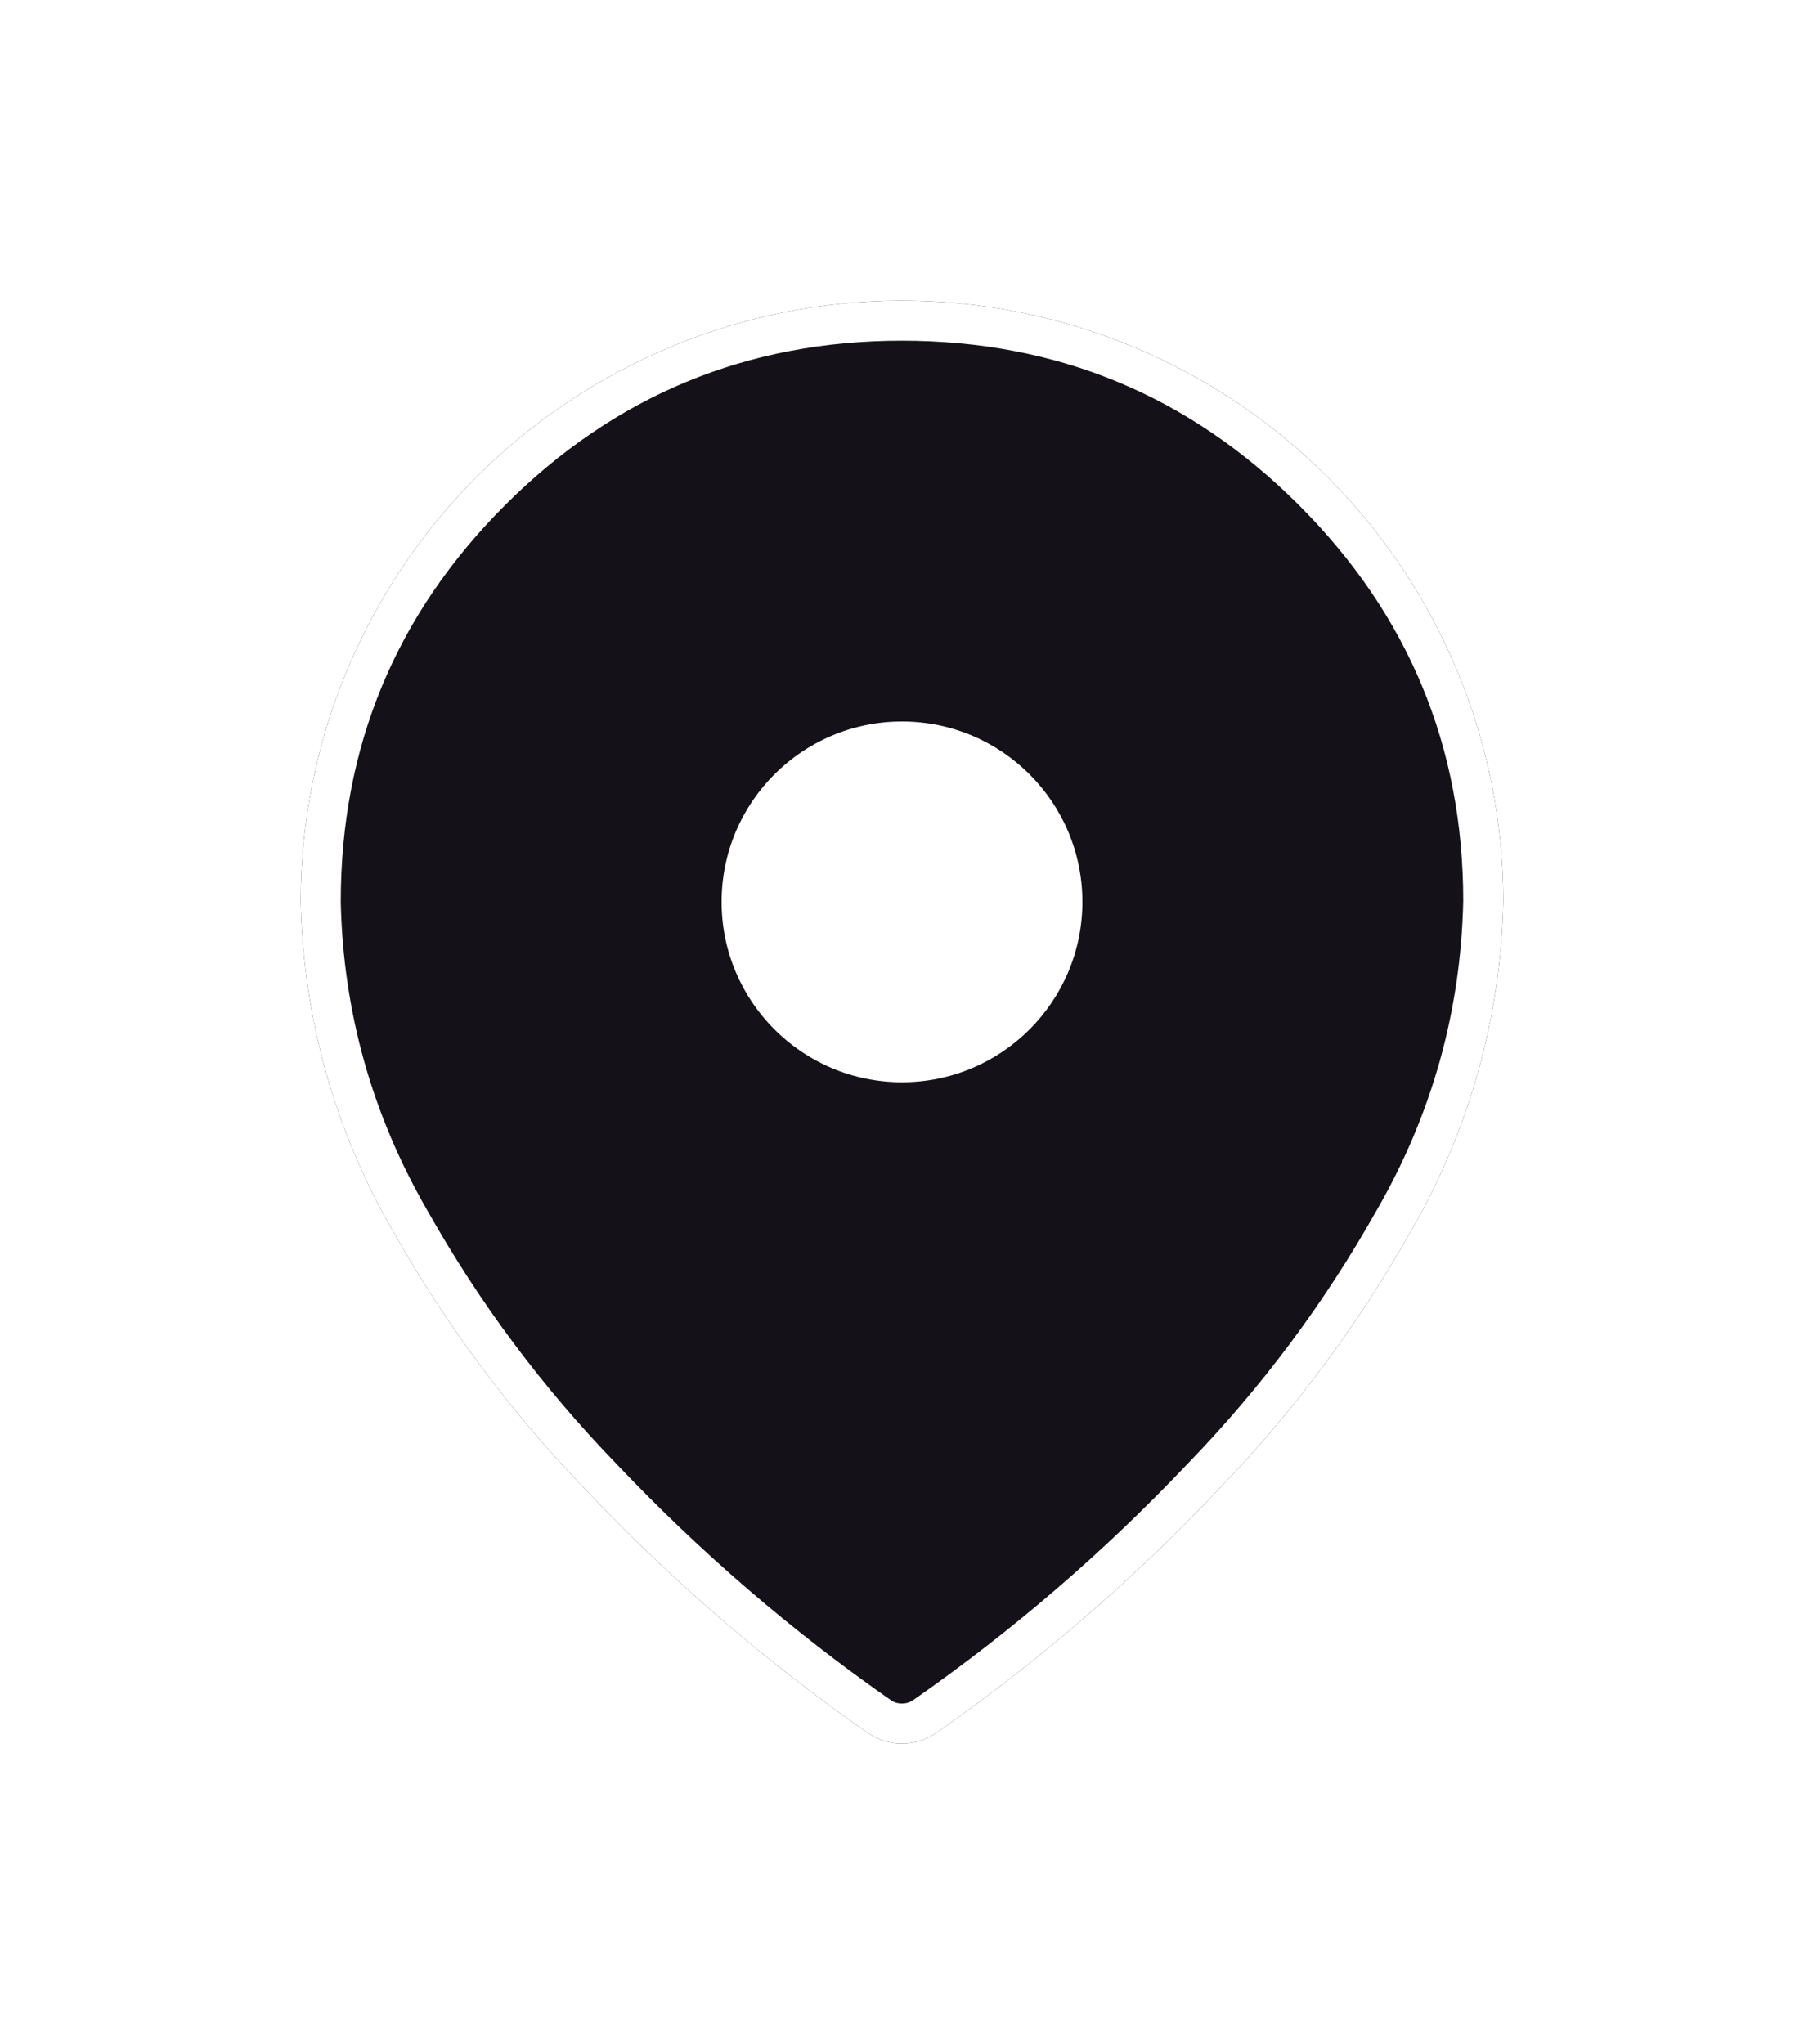 <svg xmlns="http://www.w3.org/2000/svg" xmlns:xlink="http://www.w3.org/1999/xlink" fill="none" version="1.1" width="45" height="51" viewBox="0 0 45 51"><defs><filter id="master_svg0_2_044334" filterUnits="objectBoundingBox" color-interpolation-filters="sRGB" x="-0.278" y="-0.222" width="1.556" height="1.556"><feFlood flood-opacity="0" result="BackgroundImageFix"/><feColorMatrix in="SourceAlpha" type="matrix" values="0 0 0 0 0 0 0 0 0 0 0 0 0 0 0 0 0 0 127 0"/><feOffset dy="2" dx="0"/><feGaussianBlur stdDeviation="2.5"/><feColorMatrix type="matrix" values="0 0 0 0 0 0 0 0 0 0 0 0 0 0 0 0 0 0 0.2 0"/><feBlend mode="normal" in2="BackgroundImageFix" result="effect1_dropShadow"/><feBlend mode="normal" in="SourceGraphic" in2="effect1_dropShadow" result="shape"/></filter></defs><g transform="matrix(-1,-1.3955525446363026e-7,1.3955525446363026e-7,1,81,0)" filter="url(#master_svg0_2_044334)"><g><path d="M58.5,5.5C62.478,5.5,66.293,7.08,69.107,9.893C71.92,12.706,73.5,16.522,73.5,20.5C73.437,23.381,72.649,26.199,71.208,28.695C69.872,31.07,68.235,33.263,66.339,35.219C64.214,37.462,61.866,39.481,59.332,41.248C59.086,41.412,58.797,41.5,58.501,41.5C58.205,41.5,57.915,41.412,57.669,41.248C55.135,39.481,52.787,37.462,50.663,35.219C48.766,33.263,47.13,31.07,45.794,28.695C44.352,26.199,43.564,23.381,43.5,20.5C43.5,16.522,45.08,12.706,47.893,9.893C50.706,7.08,54.522,5.5,58.5,5.5C58.5,5.5,58.5,5.5,58.5,5.5Z" fill="#141218" fill-opacity="1"/><path d="M58.5,5.5C62.478,5.5,66.293,7.08,69.107,9.893C71.92,12.706,73.5,16.522,73.5,20.5C73.437,23.381,72.649,26.199,71.208,28.695C69.872,31.07,68.235,33.263,66.339,35.219C64.214,37.462,61.866,39.481,59.332,41.248C59.086,41.412,58.797,41.5,58.501,41.5C58.205,41.5,57.915,41.412,57.669,41.248C55.135,39.481,52.787,37.462,50.663,35.219C48.766,33.263,47.13,31.07,45.794,28.695C44.352,26.199,43.564,23.381,43.5,20.5C43.5,16.522,45.08,12.706,47.893,9.893C50.706,7.08,54.522,5.5,58.5,5.5ZM58.5,6.5Q52.701,6.5,48.6,10.601Q44.5,14.701,44.5,20.478Q44.591,24.613,46.665,28.204Q48.614,31.669,51.388,34.532Q54.514,37.829,58.223,40.416Q58.349,40.5,58.501,40.5Q58.652,40.5,58.761,40.428Q62.488,37.829,65.621,34.524Q68.387,31.668,70.342,28.195Q72.41,24.613,72.5,20.5Q72.5,14.701,68.4,10.601Q64.299,6.5,58.5,6.5Z" fill-rule="evenodd" fill="#FFFFFF" fill-opacity="1"/></g><g><ellipse cx="58.5" cy="20.5" rx="4.5" ry="4.5" fill="#FFFFFF" fill-opacity="1"/></g></g></svg>